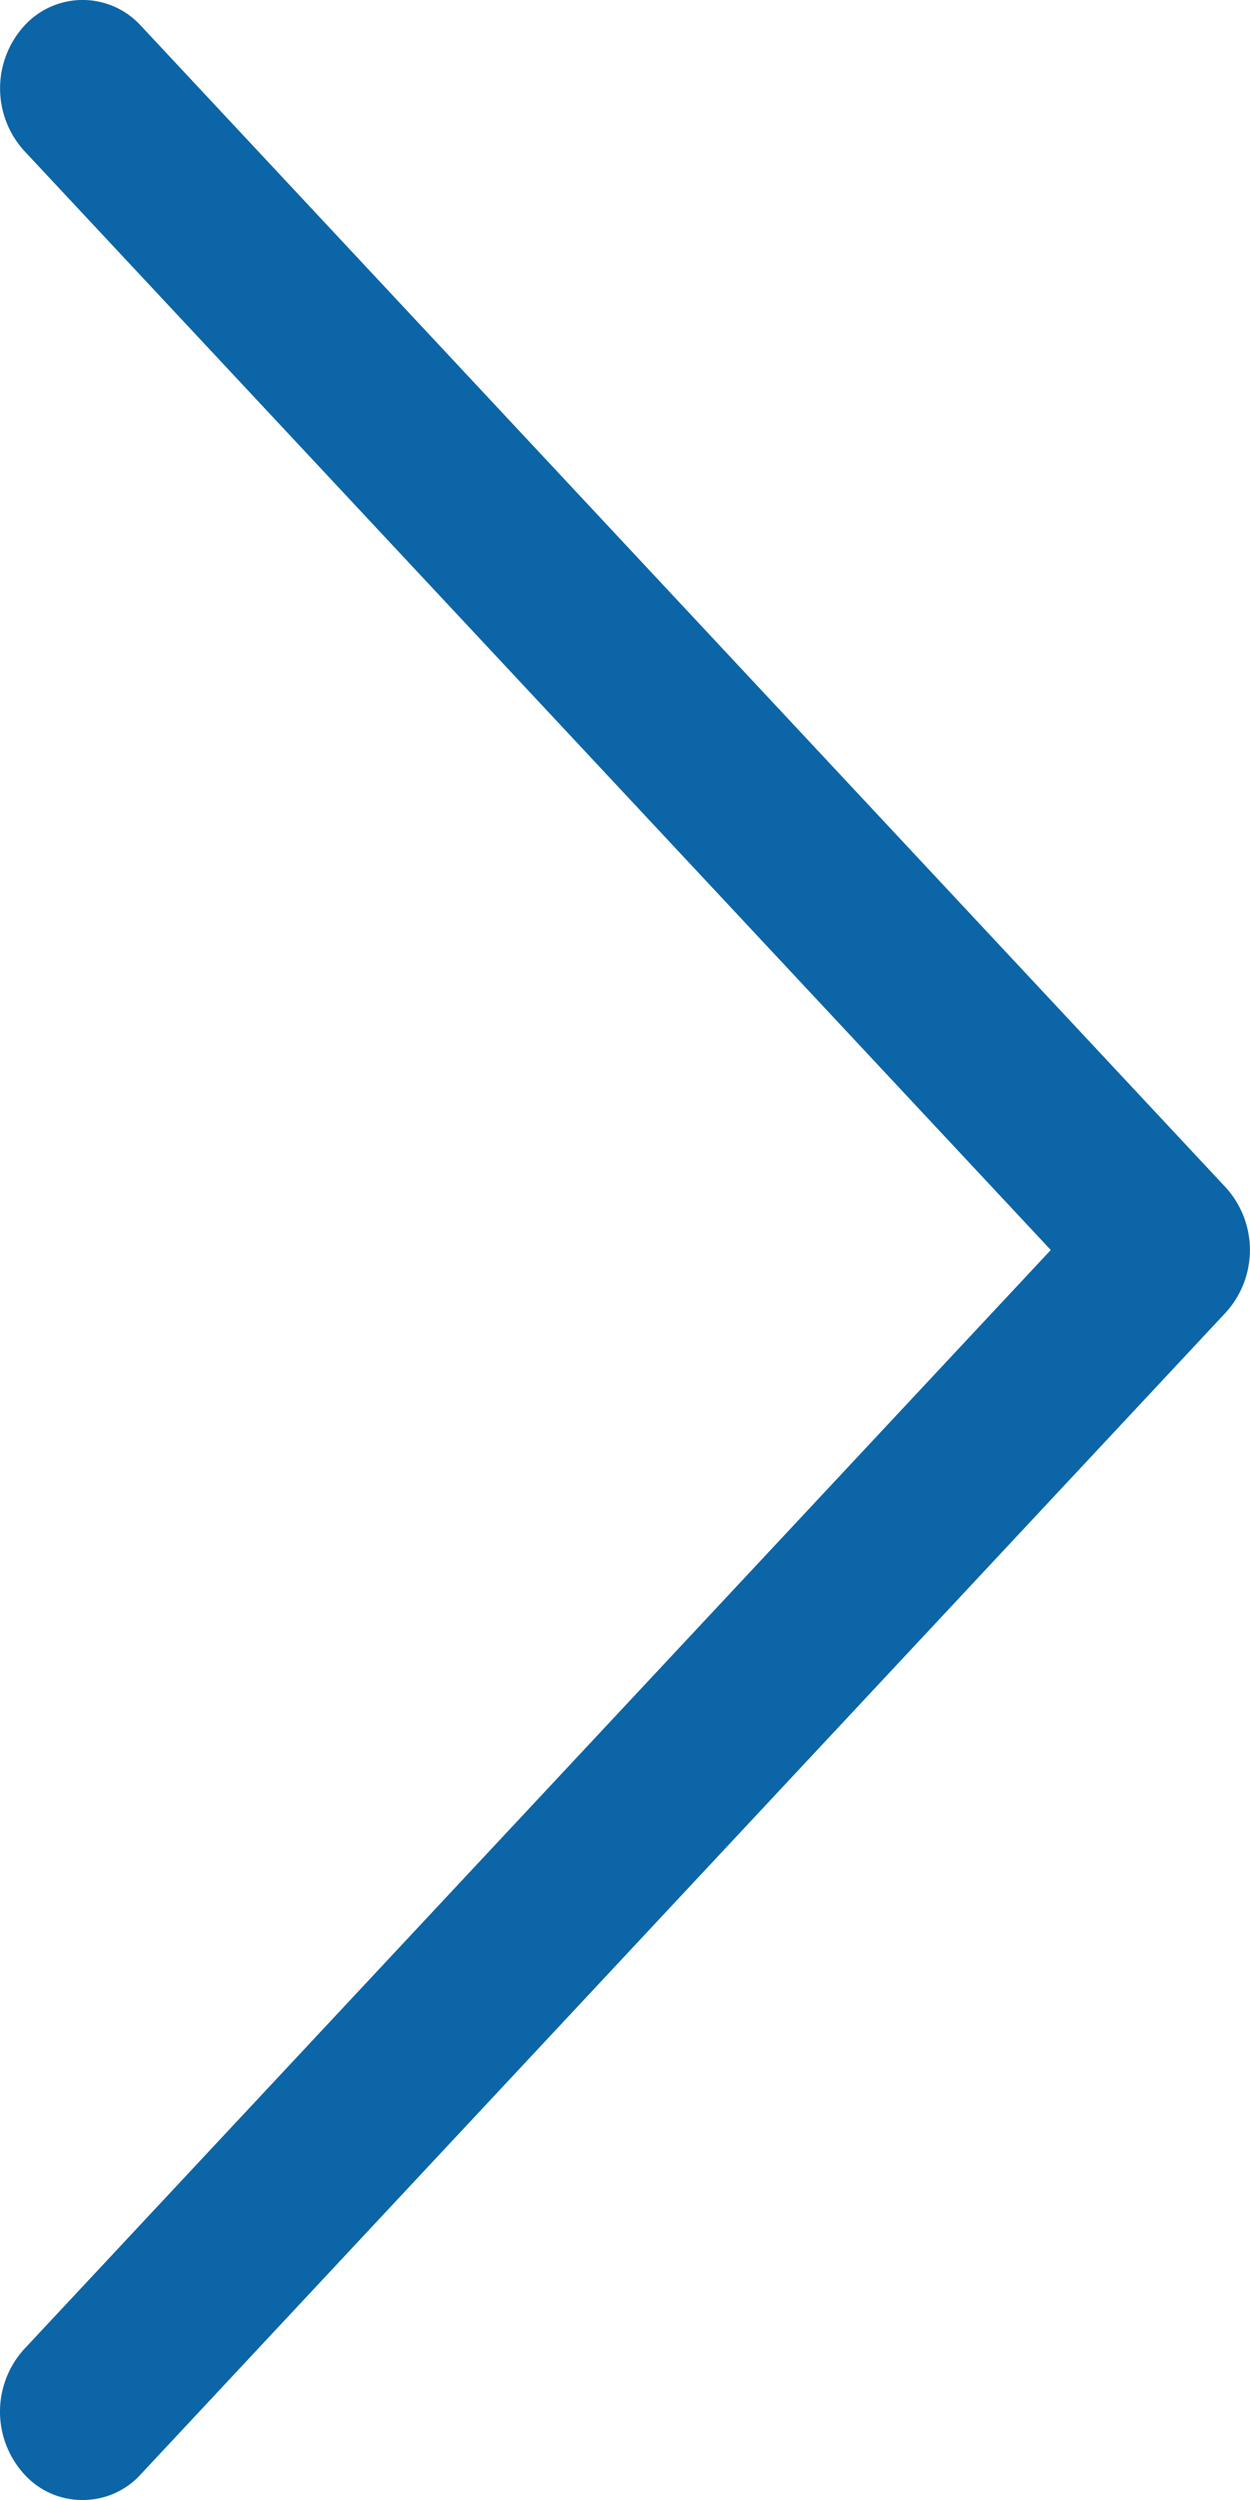 <svg xmlns="http://www.w3.org/2000/svg" width="16" height="32" viewBox="0 0 16 32"><g><g><path fill="#0b65a7" d="M1.804 31.669a.999.999 0 0 1-.748.331.999.999 0 0 1-.747-.331 1.19 1.19 0 0 1 0-1.6L13.45 16 .31 1.931a1.19 1.19 0 0 1 0-1.6 1.009 1.009 0 0 1 1.495 0L15.69 15.2a1.19 1.19 0 0 1 0 1.6z"/></g></g></svg>